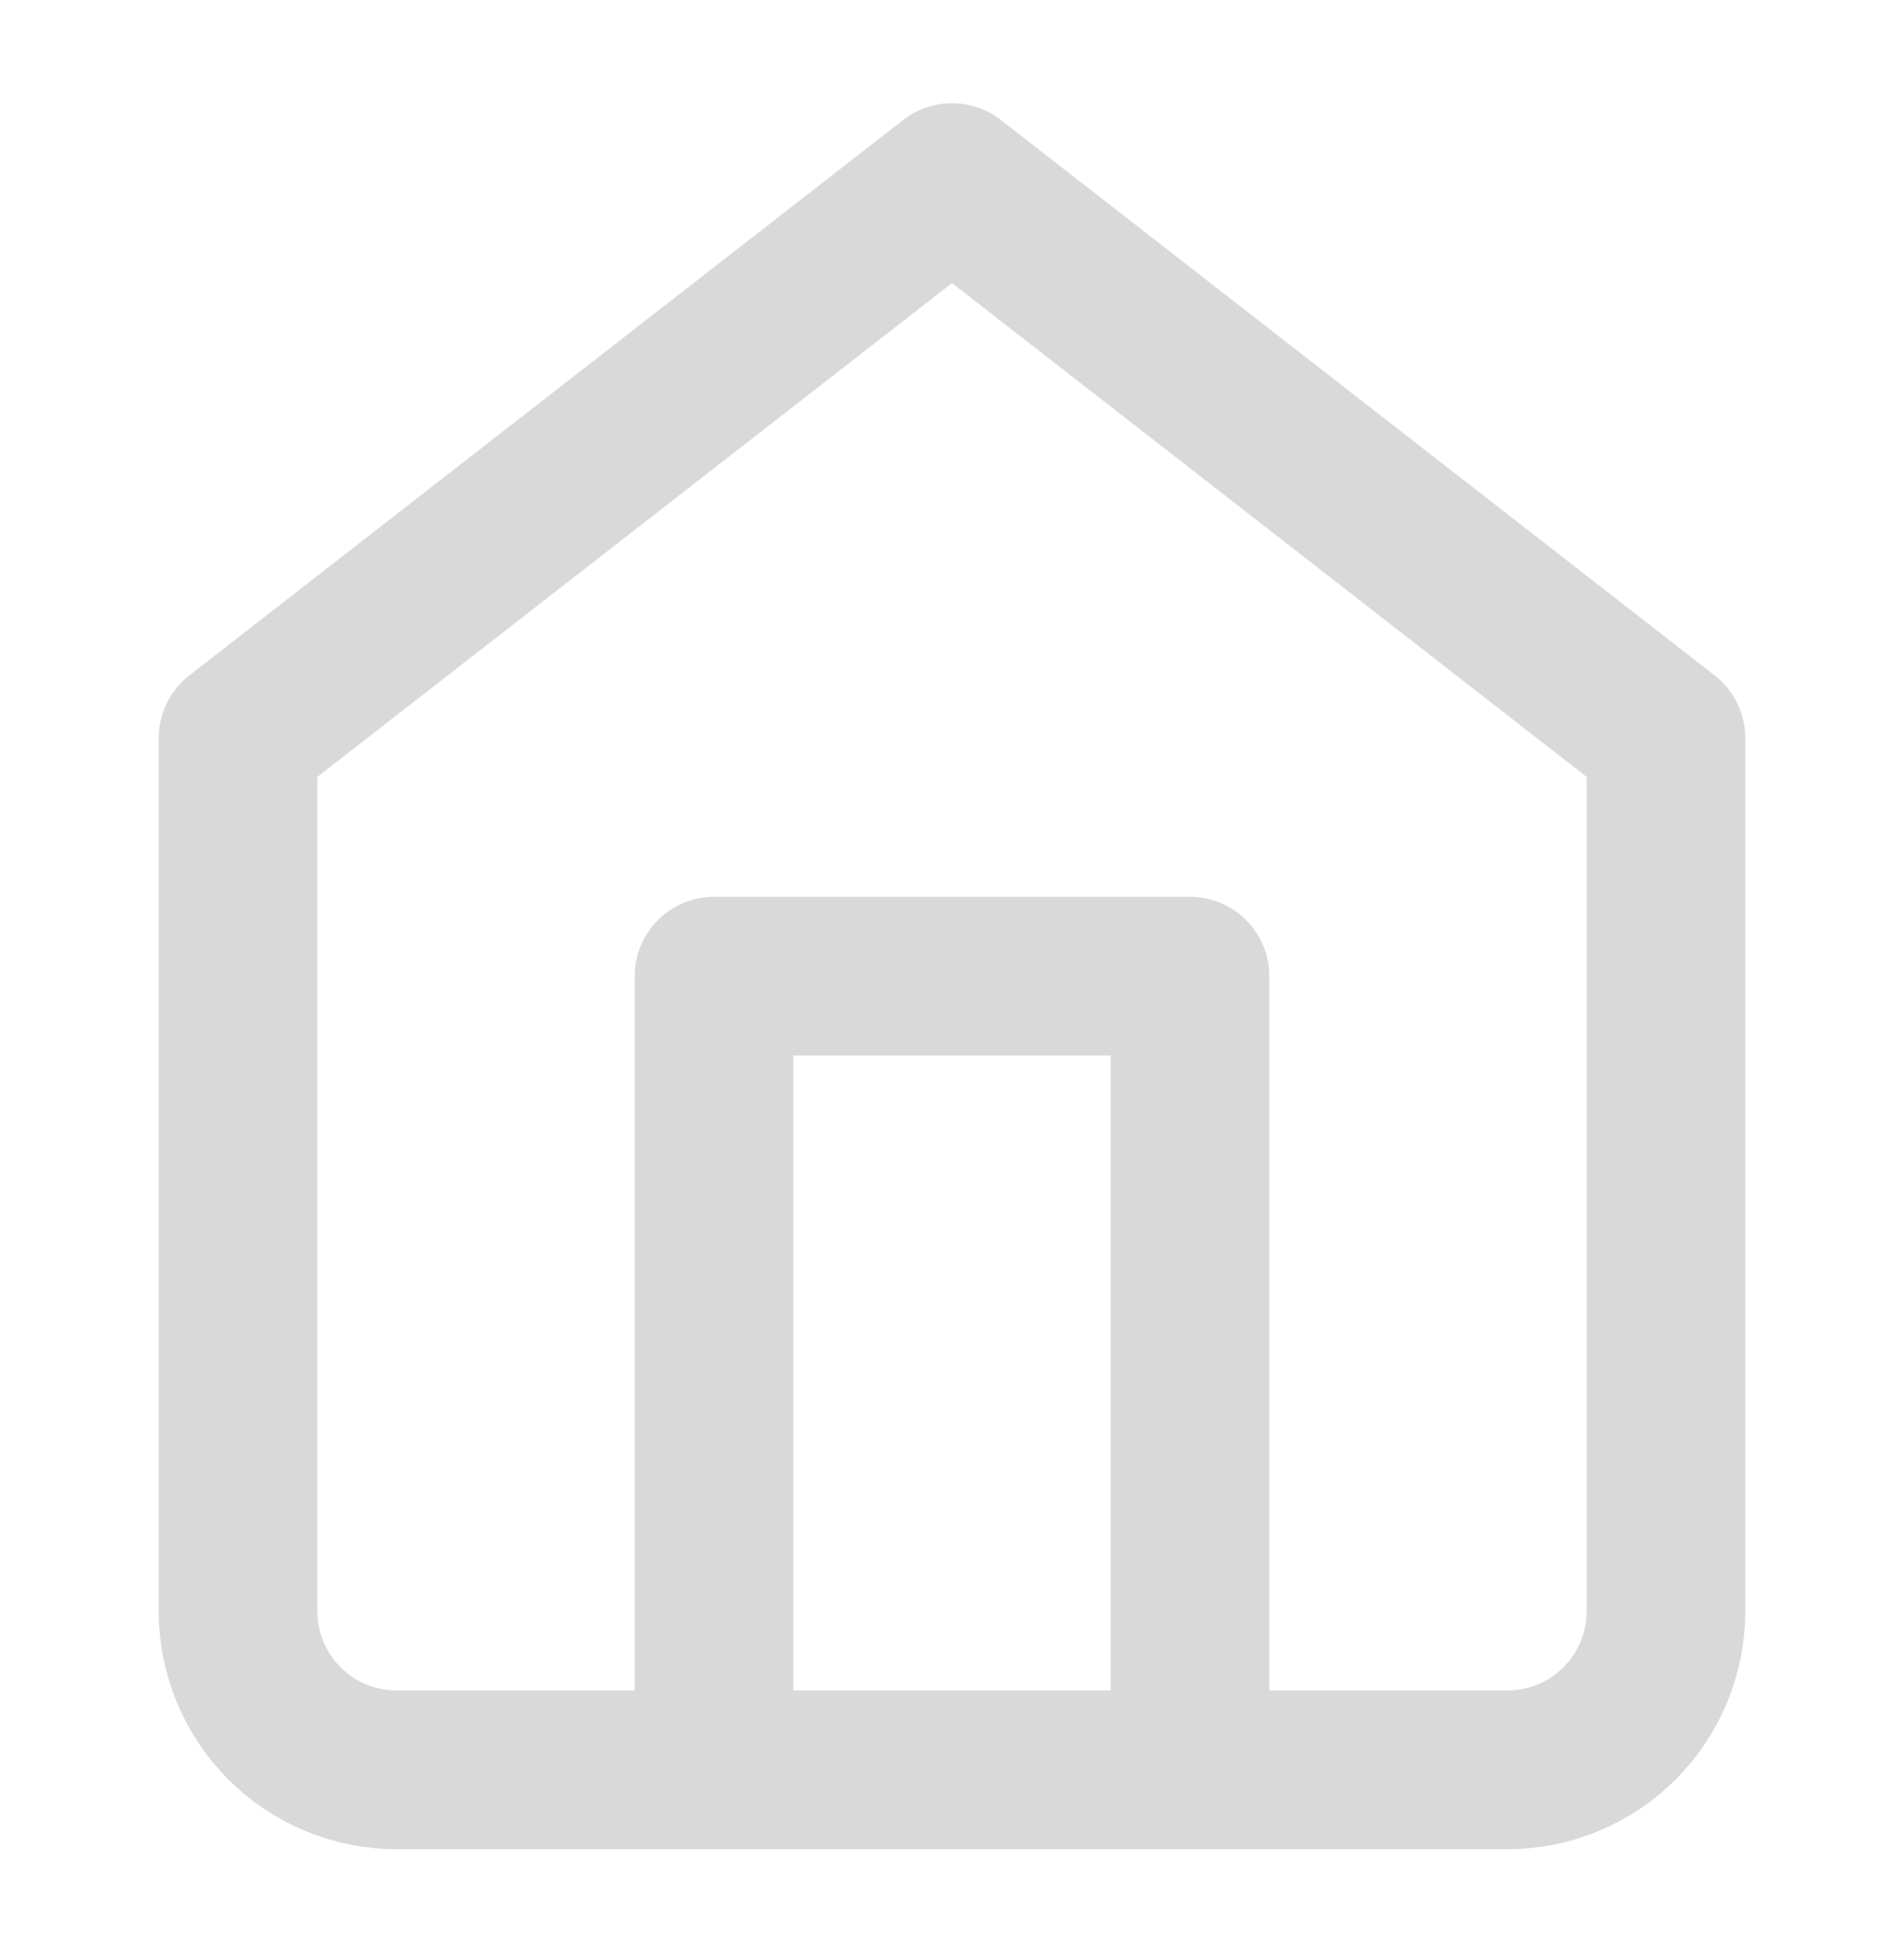 <svg width="40" height="41" viewBox="0 0 40 41" fill="none" xmlns="http://www.w3.org/2000/svg">
<path d="M5 15.5L20 3.833L35 15.5V33.834C35 34.718 34.649 35.565 34.024 36.191C33.399 36.816 32.551 37.167 31.667 37.167H8.333C7.449 37.167 6.601 36.816 5.976 36.191C5.351 35.565 5 34.718 5 33.834V15.5Z" stroke="#D9D9D9" stroke-width="3.333" stroke-linecap="round" stroke-linejoin="round"/>
<path d="M15 37.167V20.5H25V37.167" stroke="#D9D9D9" stroke-width="3.333" stroke-linecap="round" stroke-linejoin="round"/>
</svg>
